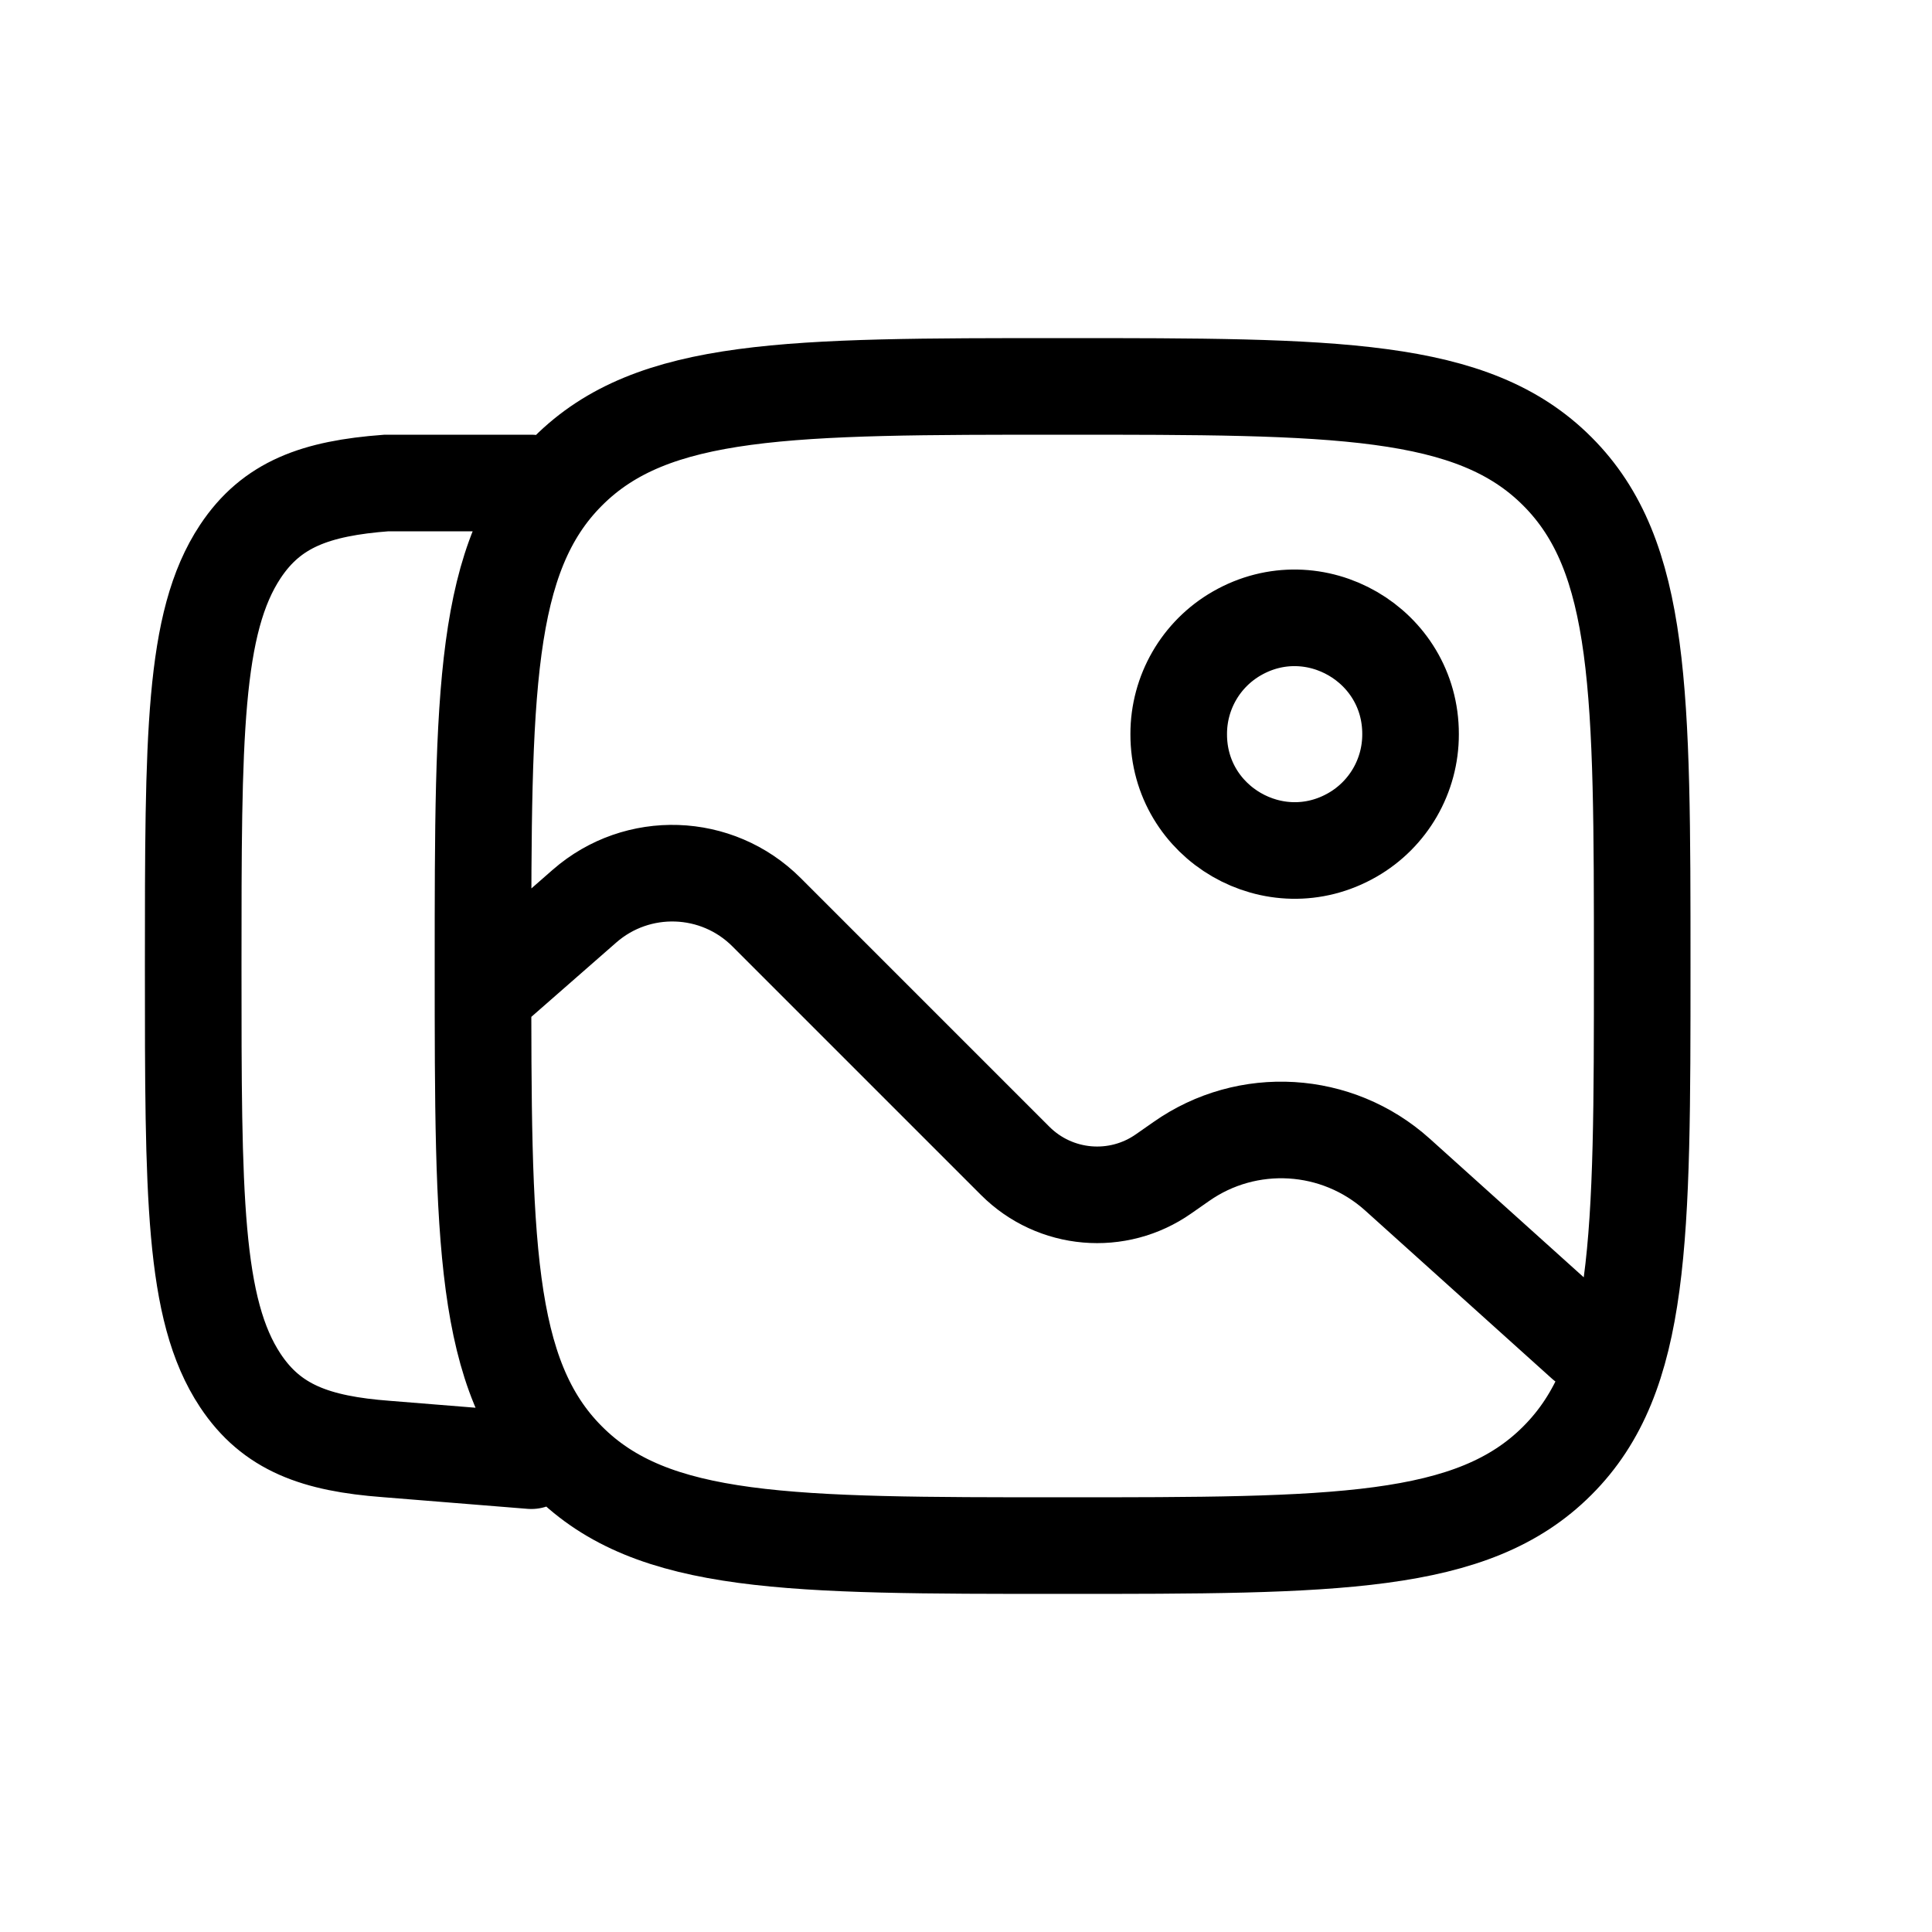 <svg width="20" height="20" viewBox="0 0 20 20" fill="none" xmlns="http://www.w3.org/2000/svg">
<path d="M5 10.3L6.051 9.38C6.598 8.902 7.422 8.93 7.935 9.443L10.509 12.017C10.922 12.43 11.571 12.486 12.048 12.15L12.227 12.025C12.913 11.542 13.842 11.598 14.466 12.159L16.4 13.9M5.5 5H4C3.269 5.055 2.813 5.219 2.488 5.709C2 6.445 2 7.63 2 10C2 12.37 2 13.555 2.488 14.291C2.813 14.781 3.269 14.945 4 15L5.5 15.121M5 10C5 7.172 5 5.757 5.879 4.879C6.757 4 8.172 4 11 4C13.828 4 15.243 4 16.121 4.879C17 5.757 17 7.172 17 10C17 12.828 17 14.243 16.121 15.121C15.243 16 13.828 16 11 16C8.172 16 6.757 16 5.879 15.121C5 14.243 5 12.828 5 10ZM12.202 7.6C12.2 8.524 13.199 9.103 14 8.643C14.373 8.429 14.603 8.031 14.602 7.6C14.604 6.676 13.605 6.097 12.804 6.557C12.431 6.771 12.201 7.169 12.202 7.6Z" stroke="currentColor" stroke-linecap="round"/>
</svg>
